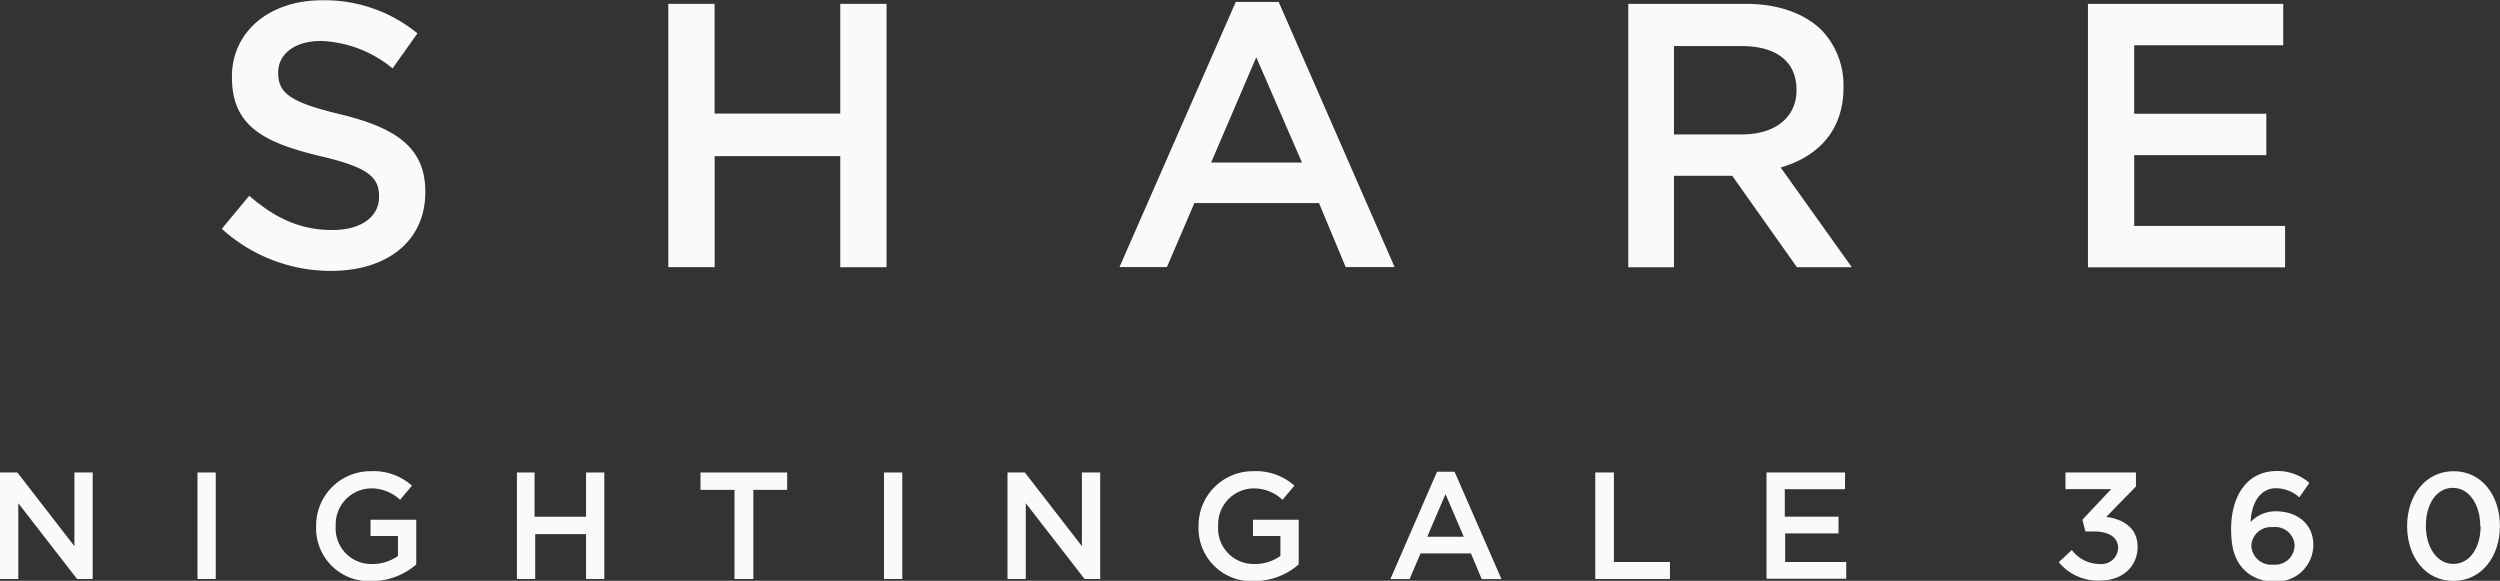 <svg id="8c919acb-52e4-459f-b43a-993a27418eac" data-name="Layer 1" xmlns="http://www.w3.org/2000/svg" viewBox="0 0 273.45 63.53"><rect x="0" y="0" width="273.45" height="63.53" fill="#333333" stroke="none"/><title>EF_L_circletext</title><path d="M158.16,215.15l3-3.62c2.76,2.39,5.51,3.75,9.1,3.75,3.13,0,5.1-1.44,5.1-3.62v-0.08c0-2.06-1.15-3.17-6.5-4.4-6.13-1.48-9.59-3.29-9.59-8.6v-0.08c0-4.94,4.12-8.35,9.84-8.35a16,16,0,0,1,10.45,3.62l-2.72,3.83a13.08,13.08,0,0,0-7.82-3c-3,0-4.69,1.52-4.69,3.42v0.08c0,2.22,1.32,3.21,6.83,4.53,6.09,1.48,9.26,3.66,9.26,8.44v0.08c0,5.39-4.24,8.6-10.29,8.6A17.75,17.75,0,0,1,158.16,215.15Z" transform="translate(-133.9 -190.12)" style="fill:#fafafa"/><path d="M207,190.54h5.06v12h13.75v-12h5.06v28.81h-5.06V207.2H212.07v12.14H207V190.54Z" transform="translate(-133.9 -190.12)" style="fill:#fafafa"/><path d="M269.07,190.33h4.69l12.68,29h-5.35l-2.92-7H264.54l-3,7h-5.19Zm7.24,17.57-5-11.52-4.94,11.52h9.92Z" transform="translate(-133.9 -190.12)" style="fill:#fafafa"/><path d="M312,190.54h12.84c3.62,0,6.46,1.07,8.31,2.88a8.71,8.71,0,0,1,2.39,6.21v0.08c0,4.73-2.84,7.57-6.87,8.73l7.78,10.91h-6l-7.08-10H317v10H312V190.54Zm12.47,14.28c3.62,0,5.93-1.89,5.93-4.81v-0.08c0-3.09-2.22-4.77-6-4.77H317v9.67h7.41Z" transform="translate(-133.9 -190.12)" style="fill:#fafafa"/><path d="M362.28,190.54h21.36v4.53h-16.3v7.49h14.45v4.53H367.34v7.74h16.5v4.53H362.28V190.54Z" transform="translate(-133.9 -190.12)" style="fill:#fafafa"/><path d="M133.9,241.8h1.9l6.24,8.06V241.8h2v11.65h-1.71l-6.43-8.29v8.29h-2V241.8Z" transform="translate(-133.9 -190.12)" style="fill:#fafafa"/><path d="M155.5,241.8h2v11.65h-2V241.8Z" transform="translate(-133.9 -190.12)" style="fill:#fafafa"/><path d="M168.48,247.66v0a5.94,5.94,0,0,1,6-6,6.29,6.29,0,0,1,4.48,1.58l-1.3,1.55a4.57,4.57,0,0,0-3.26-1.25,3.94,3.94,0,0,0-3.78,4.11v0a3.89,3.89,0,0,0,4,4.16,4.76,4.76,0,0,0,2.81-.88v-2.18h-3v-1.78h5v4.89a7.43,7.43,0,0,1-4.86,1.82A5.78,5.78,0,0,1,168.48,247.66Z" transform="translate(-133.9 -190.12)" style="fill:#fafafa"/><path d="M190.37,241.8h2v4.84H198V241.8h2v11.65h-2v-4.91h-5.56v4.91h-2V241.8Z" transform="translate(-133.9 -190.12)" style="fill:#fafafa"/><path d="M214.22,243.7h-3.7v-1.9H220v1.9h-3.7v9.75h-2.06V243.7Z" transform="translate(-133.9 -190.12)" style="fill:#fafafa"/><path d="M230.59,241.8h2v11.65h-2V241.8Z" transform="translate(-133.9 -190.12)" style="fill:#fafafa"/><path d="M244.08,241.8H246l6.24,8.06V241.8h2v11.65h-1.71l-6.43-8.29v8.29h-2V241.8Z" transform="translate(-133.9 -190.12)" style="fill:#fafafa"/><path d="M265,247.66v0a5.94,5.94,0,0,1,6-6,6.29,6.29,0,0,1,4.48,1.58l-1.3,1.55a4.57,4.57,0,0,0-3.26-1.25,3.94,3.94,0,0,0-3.78,4.11v0a3.89,3.89,0,0,0,4,4.16,4.76,4.76,0,0,0,2.81-.88v-2.18h-3v-1.78h5v4.89a7.43,7.43,0,0,1-4.86,1.82A5.78,5.78,0,0,1,265,247.66Z" transform="translate(-133.9 -190.12)" style="fill:#fafafa"/><path d="M291.08,241.72H293l5.13,11.74h-2.16l-1.18-2.81h-5.51l-1.2,2.81h-2.1Zm2.93,7.11-2-4.66-2,4.66h4Z" transform="translate(-133.9 -190.12)" style="fill:#fafafa"/><path d="M308.43,241.8h2v9.79h6.13v1.86h-8.17V241.8Z" transform="translate(-133.9 -190.12)" style="fill:#fafafa"/><path d="M327.07,241.8h8.64v1.83h-6.59v3H335v1.83h-5.84v3.13h6.68v1.83h-8.72V241.8Z" transform="translate(-133.9 -190.12)" style="fill:#fafafa"/><path d="M359.09,251.61l1.43-1.33a3.8,3.8,0,0,0,3.06,1.53,1.82,1.82,0,0,0,2-1.76v0c0-1.15-1-1.8-2.68-1.8H362l-0.33-1.28,3.15-3.35h-5V241.8h7.71v1.53l-3.25,3.33c1.76,0.23,3.43,1.12,3.43,3.28v0c0,2.15-1.67,3.68-4.08,3.68A5.53,5.53,0,0,1,359.09,251.61Z" transform="translate(-133.9 -190.12)" style="fill:#fafafa"/><path d="M379.36,252.44c-0.88-.9-1.42-2.11-1.42-4.46v0c0-3.56,1.7-6.34,5-6.34a5.28,5.28,0,0,1,3.56,1.3l-1.1,1.58a3.87,3.87,0,0,0-2.53-1c-1.73,0-2.7,1.56-2.8,3.7a3.71,3.71,0,0,1,2.78-1.17c2.26,0,4.08,1.33,4.08,3.66v0a4,4,0,0,1-4.33,4A4.4,4.4,0,0,1,379.36,252.44Zm5.53-2.66v0a2.12,2.12,0,0,0-2.38-2,2.15,2.15,0,0,0-2.36,2v0a2.18,2.18,0,0,0,2.41,2.1A2.12,2.12,0,0,0,384.88,249.78Z" transform="translate(-133.9 -190.12)" style="fill:#fafafa"/><path d="M397.19,247.66v0c0-3.33,2-6,5.09-6s5.06,2.66,5.06,6v0c0,3.33-2,6-5.09,6S397.19,251,397.19,247.66Zm8,0v0c0-2.3-1.18-4.18-3-4.18s-2.95,1.83-2.95,4.14v0c0,2.3,1.17,4.18,3,4.18S405.23,250,405.23,247.66Z" transform="translate(-133.9 -190.12)" style="fill:#fafafa"/></svg>